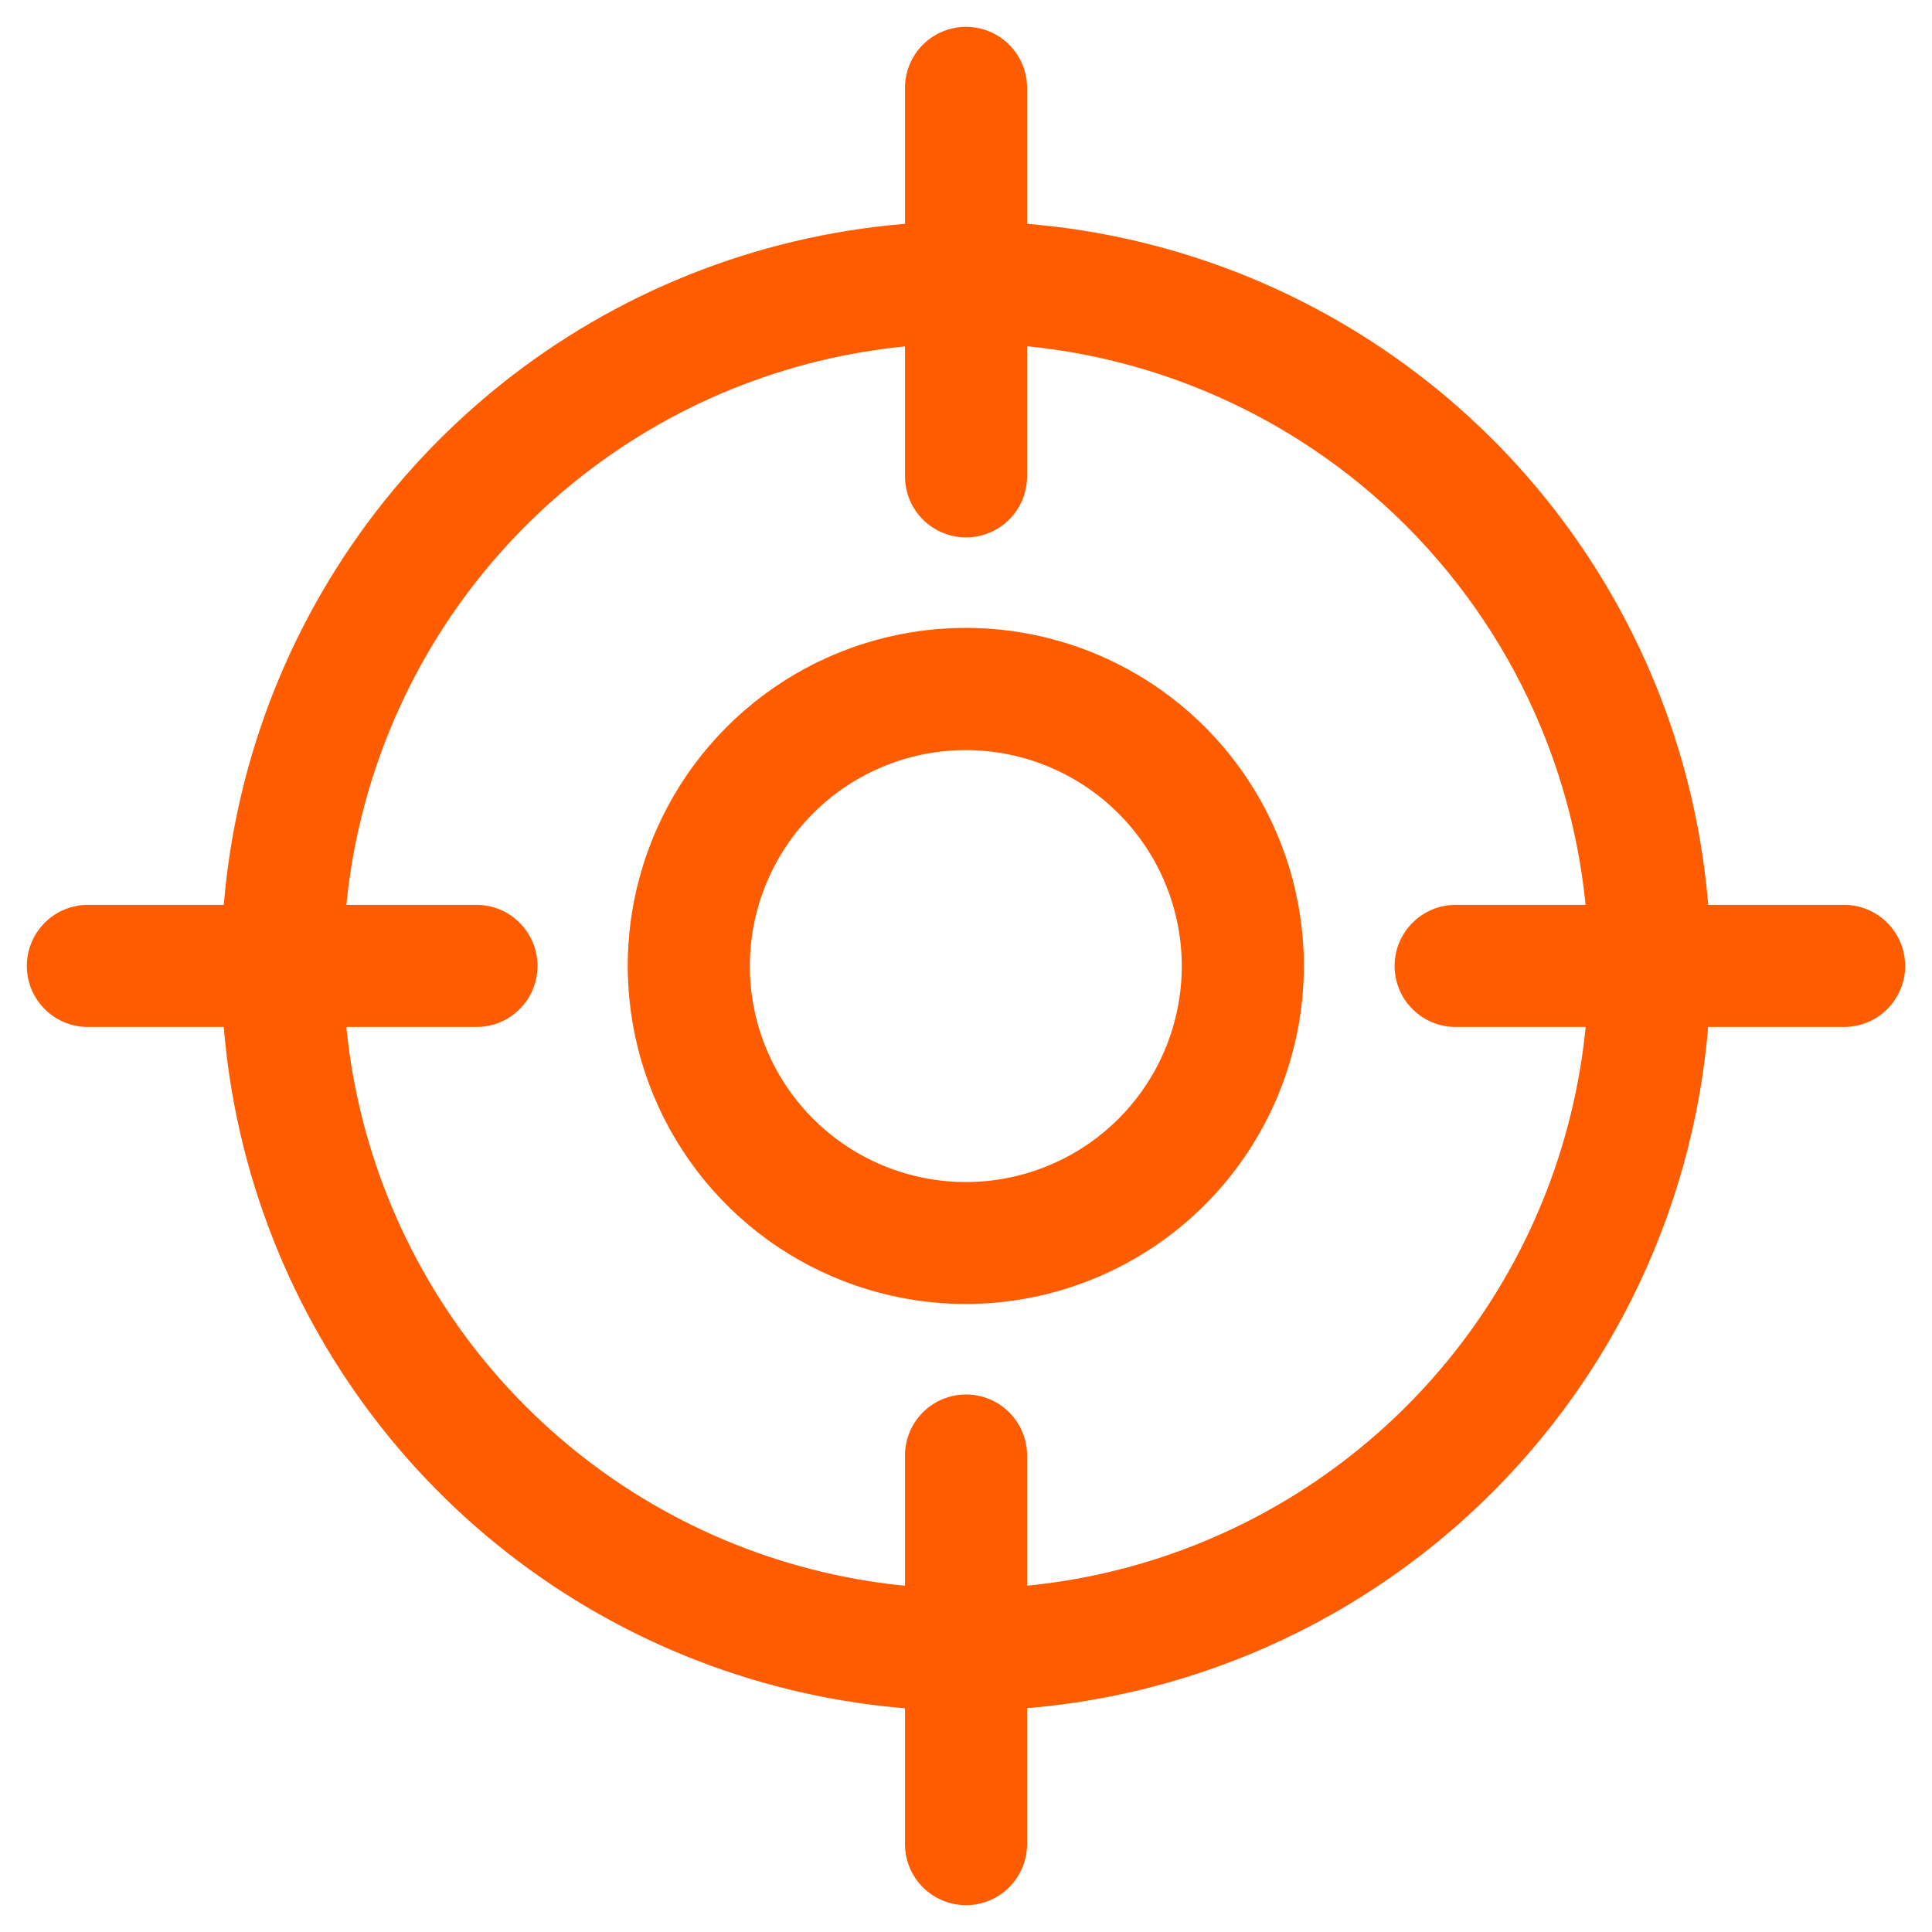 <svg width="36" height="36" viewBox="0 0 36 36" fill="none" xmlns="http://www.w3.org/2000/svg">
<g clip-path="url(#clip0_534_2548)">
<path d="M18.001 24.298C16.755 24.299 15.537 23.93 14.5 23.239C13.464 22.547 12.656 21.564 12.178 20.413C11.701 19.262 11.575 17.995 11.818 16.773C12.06 15.55 12.66 14.428 13.541 13.546C14.421 12.665 15.544 12.064 16.766 11.821C17.988 11.578 19.255 11.702 20.406 12.179C21.558 12.655 22.542 13.463 23.234 14.499C23.926 15.535 24.296 16.753 24.296 17.999C24.294 19.668 23.631 21.269 22.451 22.45C21.271 23.63 19.671 24.295 18.001 24.298ZM18.001 13.977C17.205 13.976 16.426 14.211 15.764 14.653C15.101 15.095 14.585 15.723 14.28 16.459C13.974 17.194 13.894 18.003 14.049 18.784C14.204 19.565 14.587 20.283 15.15 20.846C15.713 21.409 16.43 21.793 17.211 21.948C17.992 22.104 18.802 22.024 19.537 21.719C20.273 21.414 20.901 20.898 21.343 20.236C21.786 19.574 22.021 18.795 22.021 17.999C22.019 16.933 21.595 15.912 20.842 15.158C20.088 14.404 19.067 13.979 18.001 13.977Z" fill="#FF5C00"/>
<path d="M18 31.878C15.256 31.878 12.573 31.064 10.291 29.54C8.008 28.015 6.23 25.848 5.179 23.312C4.129 20.776 3.854 17.986 4.39 15.294C4.925 12.602 6.247 10.129 8.188 8.189C10.128 6.248 12.601 4.926 15.293 4.391C17.985 3.855 20.775 4.13 23.311 5.18C25.846 6.231 28.014 8.009 29.539 10.291C31.064 12.573 31.877 15.257 31.877 18.001C31.873 21.68 30.409 25.207 27.808 27.808C25.206 30.41 21.679 31.873 18 31.878ZM18 6.399C15.706 6.399 13.462 7.079 11.554 8.354C9.646 9.629 8.159 11.441 7.281 13.561C6.403 15.681 6.173 18.014 6.621 20.265C7.069 22.515 8.174 24.583 9.796 26.205C11.419 27.828 13.486 28.933 15.737 29.381C17.987 29.828 20.32 29.598 22.44 28.72C24.56 27.842 26.372 26.355 27.647 24.447C28.922 22.539 29.602 20.296 29.602 18.001C29.6 14.924 28.377 11.974 26.202 9.798C24.027 7.622 21.077 6.398 18 6.394V6.399Z" fill="#FF5C00"/>
<path d="M34.363 19.136H27.124C26.822 19.136 26.533 19.017 26.32 18.803C26.106 18.59 25.986 18.301 25.986 17.999C25.986 17.697 26.106 17.408 26.32 17.195C26.533 16.981 26.822 16.861 27.124 16.861H34.363C34.664 16.861 34.954 16.981 35.167 17.195C35.38 17.408 35.5 17.697 35.5 17.999C35.5 18.301 35.38 18.59 35.167 18.803C34.954 19.017 34.664 19.136 34.363 19.136Z" fill="#FF5C00"/>
<path d="M8.879 19.136H1.637C1.336 19.136 1.046 19.017 0.833 18.803C0.62 18.59 0.5 18.301 0.5 17.999C0.5 17.697 0.62 17.408 0.833 17.195C1.046 16.981 1.336 16.861 1.637 16.861H8.879C9.18 16.861 9.47 16.981 9.683 17.195C9.896 17.408 10.016 17.697 10.016 17.999C10.016 18.301 9.896 18.59 9.683 18.803C9.47 19.017 9.18 19.136 8.879 19.136Z" fill="#FF5C00"/>
<path d="M18.001 10.014C17.699 10.014 17.41 9.894 17.196 9.681C16.983 9.467 16.863 9.178 16.863 8.876V1.637C16.863 1.336 16.983 1.046 17.196 0.833C17.41 0.62 17.699 0.5 18.001 0.5C18.302 0.5 18.592 0.62 18.805 0.833C19.018 1.046 19.138 1.336 19.138 1.637V8.876C19.138 9.178 19.018 9.467 18.805 9.681C18.592 9.894 18.302 10.014 18.001 10.014Z" fill="#FF5C00"/>
<path d="M18.001 35.5C17.699 35.5 17.41 35.38 17.196 35.167C16.983 34.953 16.863 34.664 16.863 34.362V27.121C16.863 26.82 16.983 26.53 17.196 26.317C17.41 26.104 17.699 25.984 18.001 25.984C18.302 25.984 18.592 26.104 18.805 26.317C19.018 26.53 19.138 26.82 19.138 27.121V34.362C19.138 34.664 19.018 34.953 18.805 35.167C18.592 35.38 18.302 35.5 18.001 35.5Z" fill="#FF5C00"/>
</g>
<defs>
<clipPath id="clip0_534_2548">
<rect width="35" height="35" fill="white" transform="translate(0.5 0.5)"/>
</clipPath>
</defs>
</svg>
